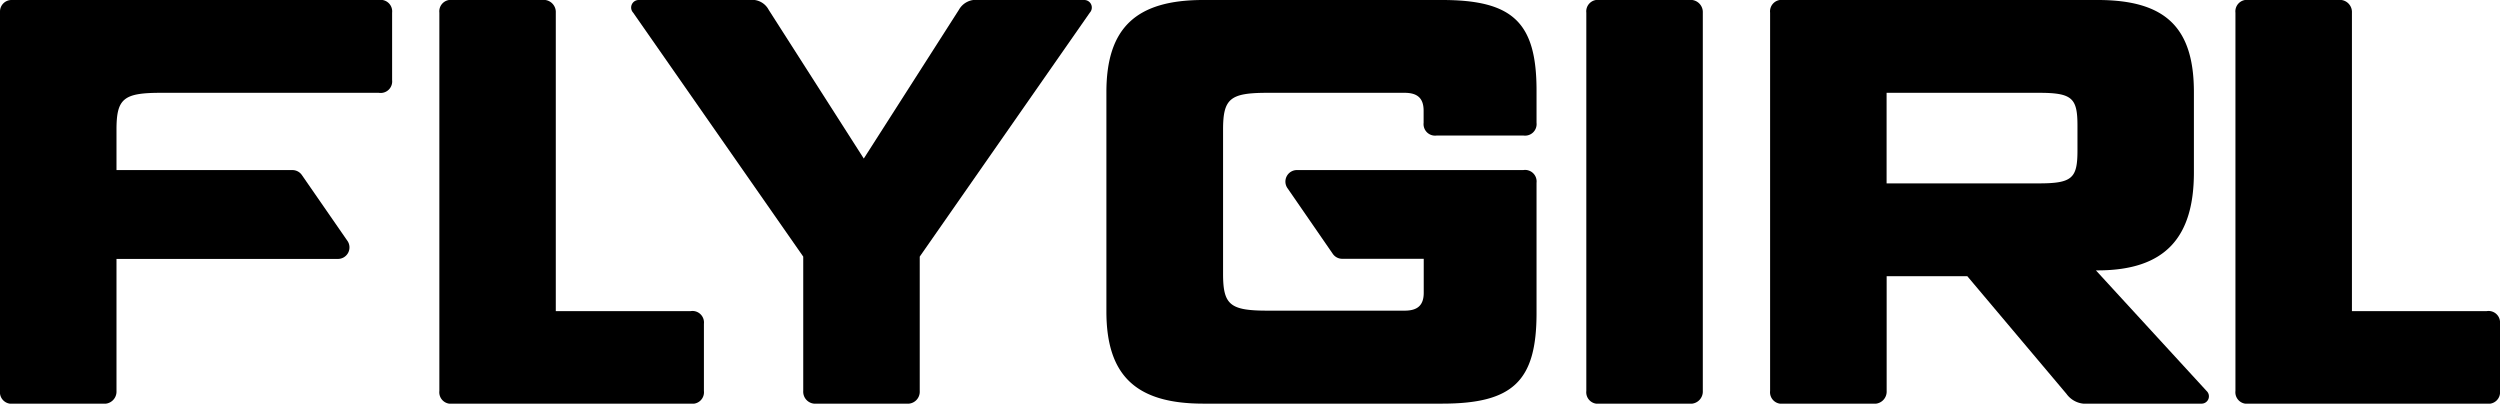 <svg xmlns="http://www.w3.org/2000/svg" viewBox="0 0 433.93 70.06"><title>Flygirl_Logo</title><g id="Layer_2" data-name="Layer 2"><g id="Layer_1-2" data-name="Layer 1"><path d="M223.52,32.73a2,2,0,0,1,1.68-3.21h39.2a2,2,0,0,1,2.3,2.21V54.35c0,11.81-4.1,15.71-16.41,15.71H208.85c-11.61,0-16.81-4.81-16.81-16V16c0-11.21,5.2-16,16.81-16h41.44C262.6,0,266.7,3.9,266.7,15.71v5.61a2,2,0,0,1-2.3,2.2h-15a2,2,0,0,1-2.3-2.2v-2.1c0-2.11-1-3.11-3.3-3.11H220c-6.51,0-7.71,1-7.71,6.41v25c0,5.4,1.2,6.4,7.71,6.4h23.82c2.3,0,3.3-1,3.3-3.1v-5.9H233a2,2,0,0,1-1.68-.88Z"/><path d="M96.47,54h23.41a2,2,0,0,1,2.3,2.2V67.86a2,2,0,0,1-2.3,2.2H78.56a2,2,0,0,1-2.3-2.2V2.2A2,2,0,0,1,78.56,0H94.07a2.11,2.11,0,0,1,2.4,2.2Z"/><path d="M408.23,54h23.4a2,2,0,0,1,2.3,2.2V67.86a2,2,0,0,1-2.3,2.2H390.32a2,2,0,0,1-2.31-2.2V2.2A2,2,0,0,1,390.32,0h15.51a2.11,2.11,0,0,1,2.4,2.2Z"/><path d="M139.42,44.54,109.9,2.2a1.31,1.31,0,0,1,1-2.2h19.21a3.25,3.25,0,0,1,3.31,1.7l16.51,25.82L166.44,1.7A3.38,3.38,0,0,1,169.85,0h18.31a1.31,1.31,0,0,1,1,2.2L159.64,44.54V67.86a2.08,2.08,0,0,1-2.3,2.2H141.72a2.08,2.08,0,0,1-2.3-2.2Z"/><path d="M295.56,67.86a2.12,2.12,0,0,1-2.41,2.2H277.64a2,2,0,0,1-2.3-2.2V2.2a2,2,0,0,1,2.3-2.2h15.51a2.12,2.12,0,0,1,2.41,2.2Z"/><path d="M380.8,16V29.93c0,11.2-4.9,17-16.71,17h-.3L383,67.86a1.27,1.27,0,0,1-.81,2.2H362.49a4.12,4.12,0,0,1-3.81-1.7L341.47,47.94h-14V67.86a2.11,2.11,0,0,1-2.4,2.2H309.54a2,2,0,0,1-2.3-2.2V2.2a2,2,0,0,1,2.3-2.2h54.55C375.9,0,380.8,4.8,380.8,16ZM327.46,31.83h26.42c5.81,0,6.71-.9,6.71-5.71v-4.3c0-4.8-.9-5.71-6.71-5.71H327.46Z"/><path d="M20.22,27.82v-5.3c0-5.41,1.2-6.41,7.7-6.41H65.75a2,2,0,0,0,2.31-2.2V2.2A2,2,0,0,0,65.75,0H2A2,2,0,0,0,0,2V67.86a2,2,0,0,0,2.3,2.2H17.81a2.11,2.11,0,0,0,2.41-2.2V44.94H58.57a2,2,0,0,0,1.68-3.21L52.41,30.4a2,2,0,0,0-1.68-.88H20.22Z"/></g></g></svg>